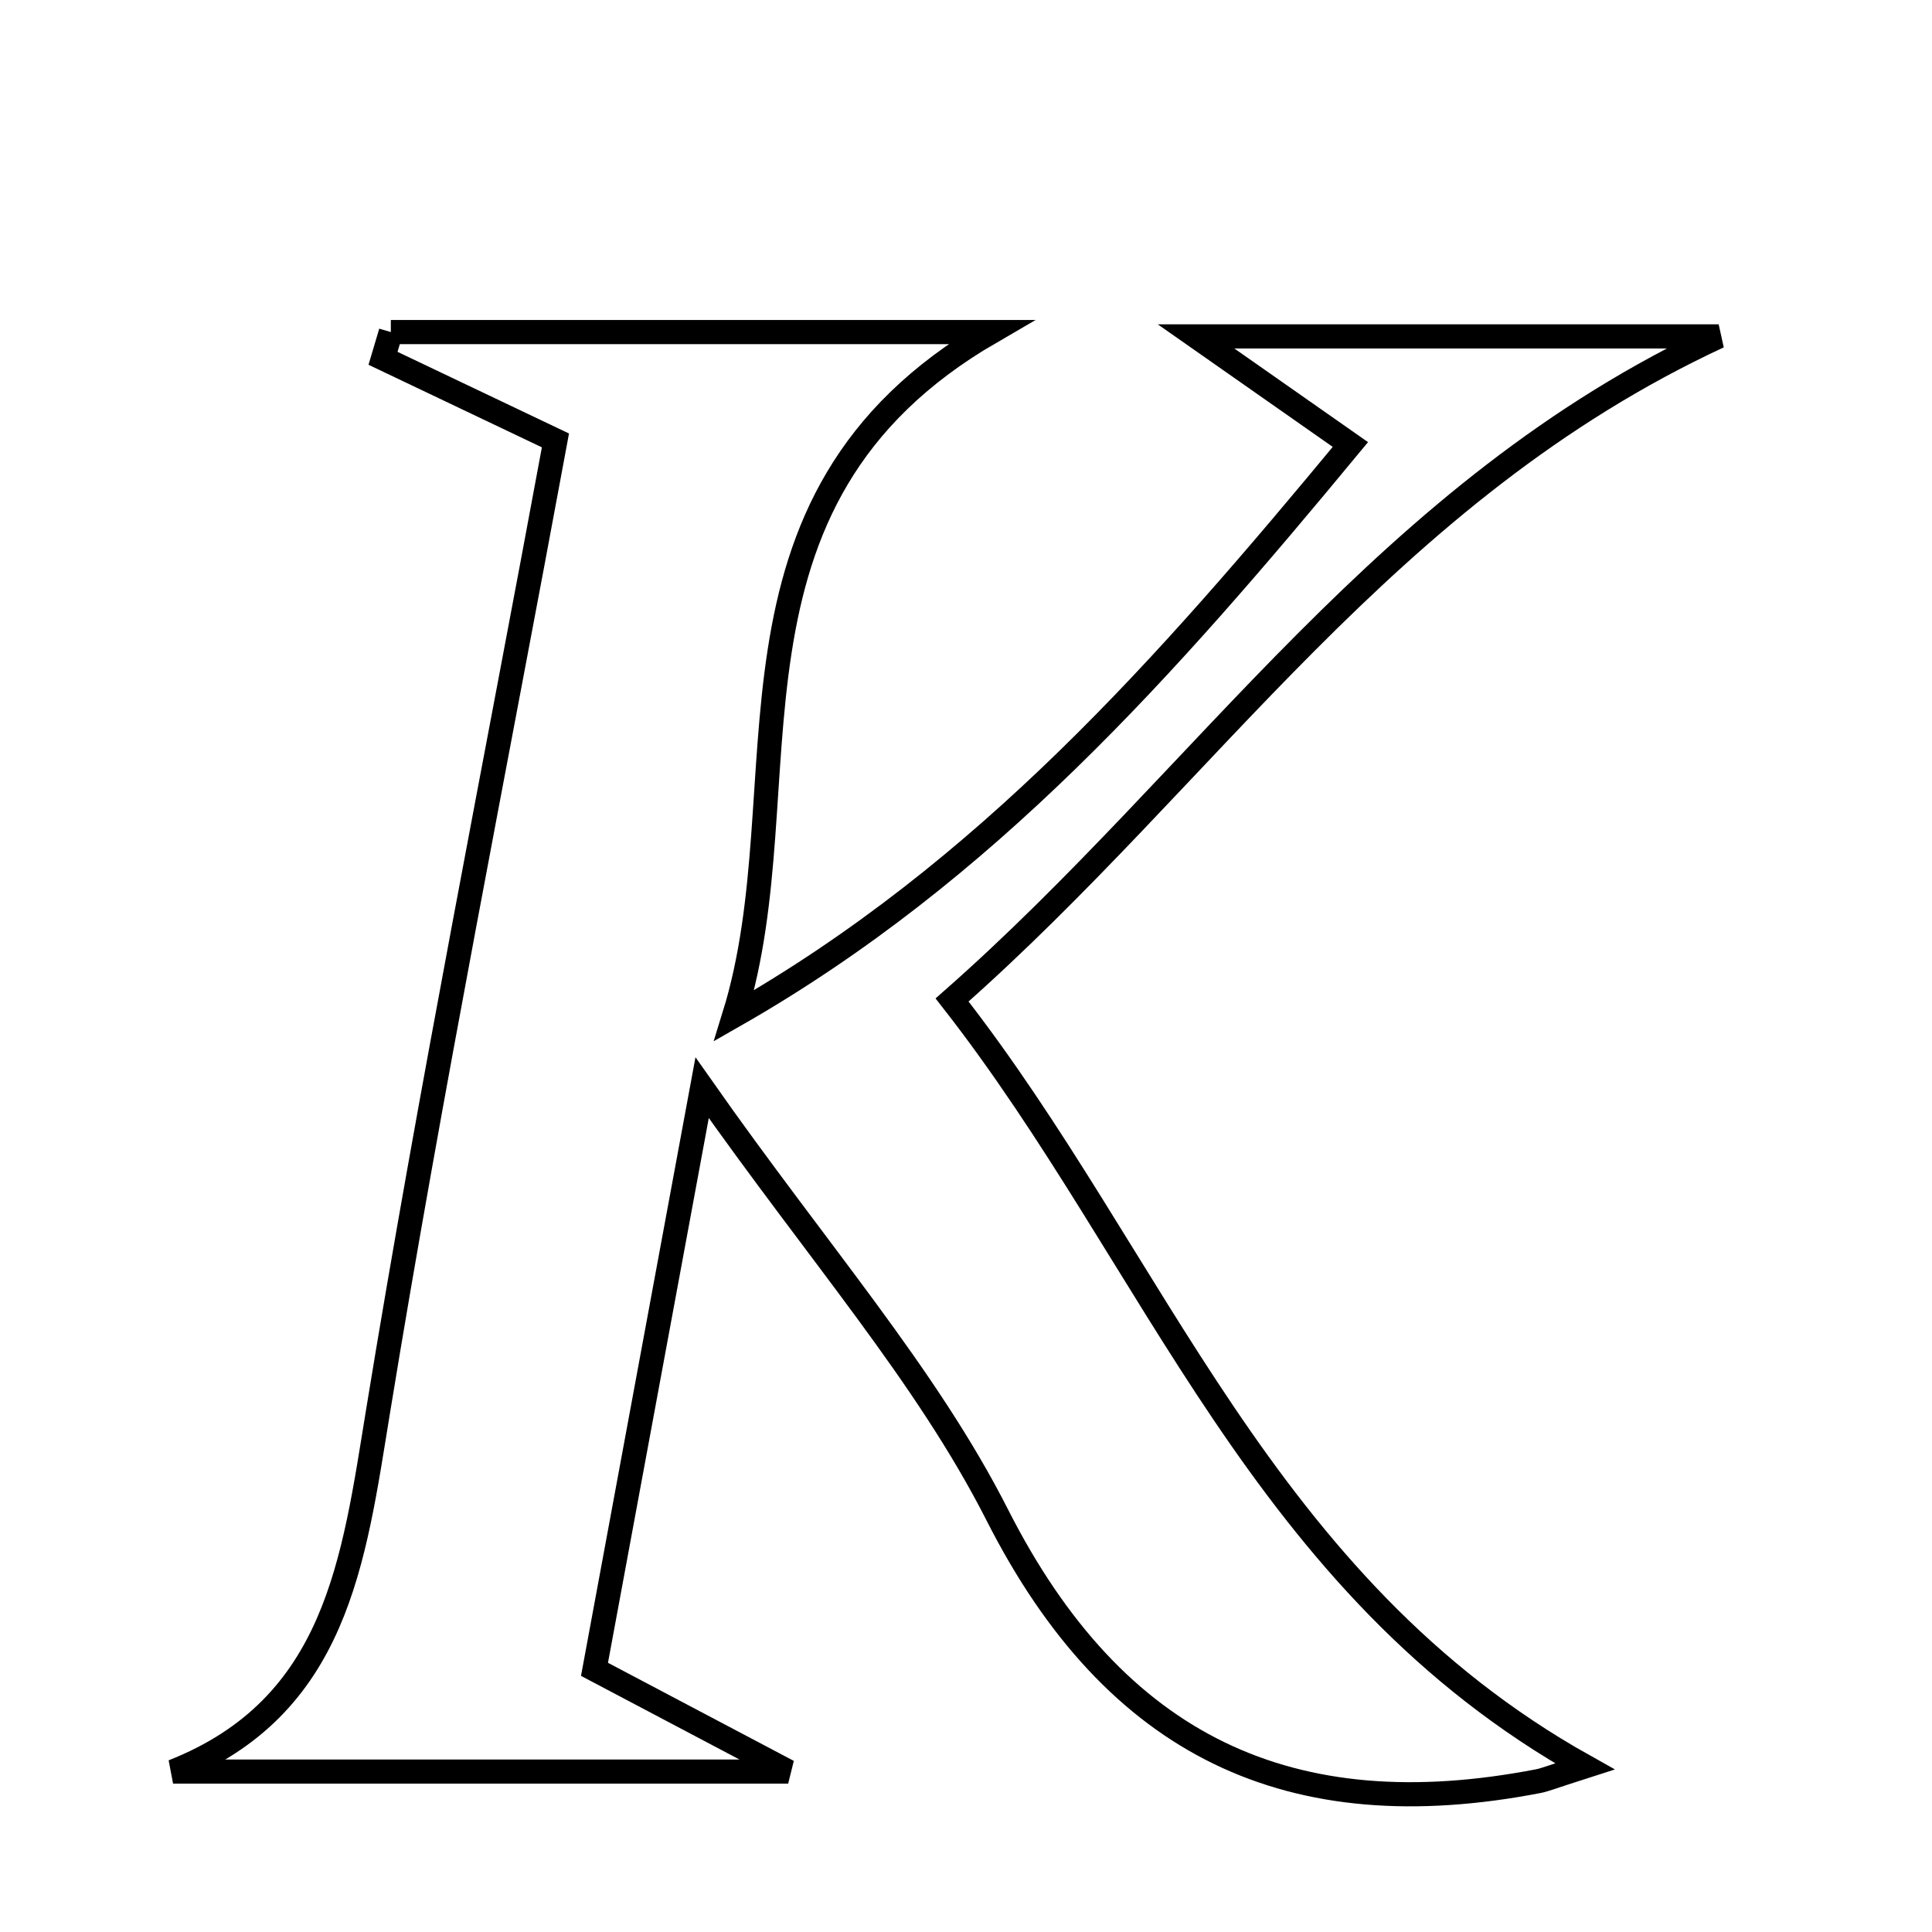 <svg xmlns="http://www.w3.org/2000/svg" viewBox="0.0 0.0 24.0 24.0" height="200px" width="200px"><path fill="none" stroke="black" stroke-width=".3" stroke-opacity="1.0"  filling="0" d="M4.855 4.125 C7.256 4.125 9.657 4.125 12.307 4.125 C8.679 6.229 10.004 9.768 9.121 12.616 C12.251 10.83 14.491 8.283 16.775 5.522 C16.109 5.055 15.657 4.739 14.858 4.179 C17.123 4.179 19.022 4.179 21.35 4.179 C17.224 6.097 14.995 9.633 11.827 12.422 C14.372 15.674 15.663 19.692 19.687 21.943 C19.269 22.077 19.192 22.11 19.11 22.126 C16.036 22.72 13.854 21.706 12.389 18.82 C11.505 17.08 10.168 15.571 8.722 13.512 C8.213 16.263 7.808 18.451 7.385 20.737 C8.113 21.121 8.666 21.413 9.791 22.007 C6.822 22.007 4.486 22.007 2.15 22.007 C4.189 21.202 4.392 19.391 4.697 17.527 C5.351 13.521 6.148 9.539 6.9 5.471 C6.027 5.055 5.392 4.753 4.758 4.451 C4.79 4.343 4.823 4.234 4.855 4.125"></path></svg>